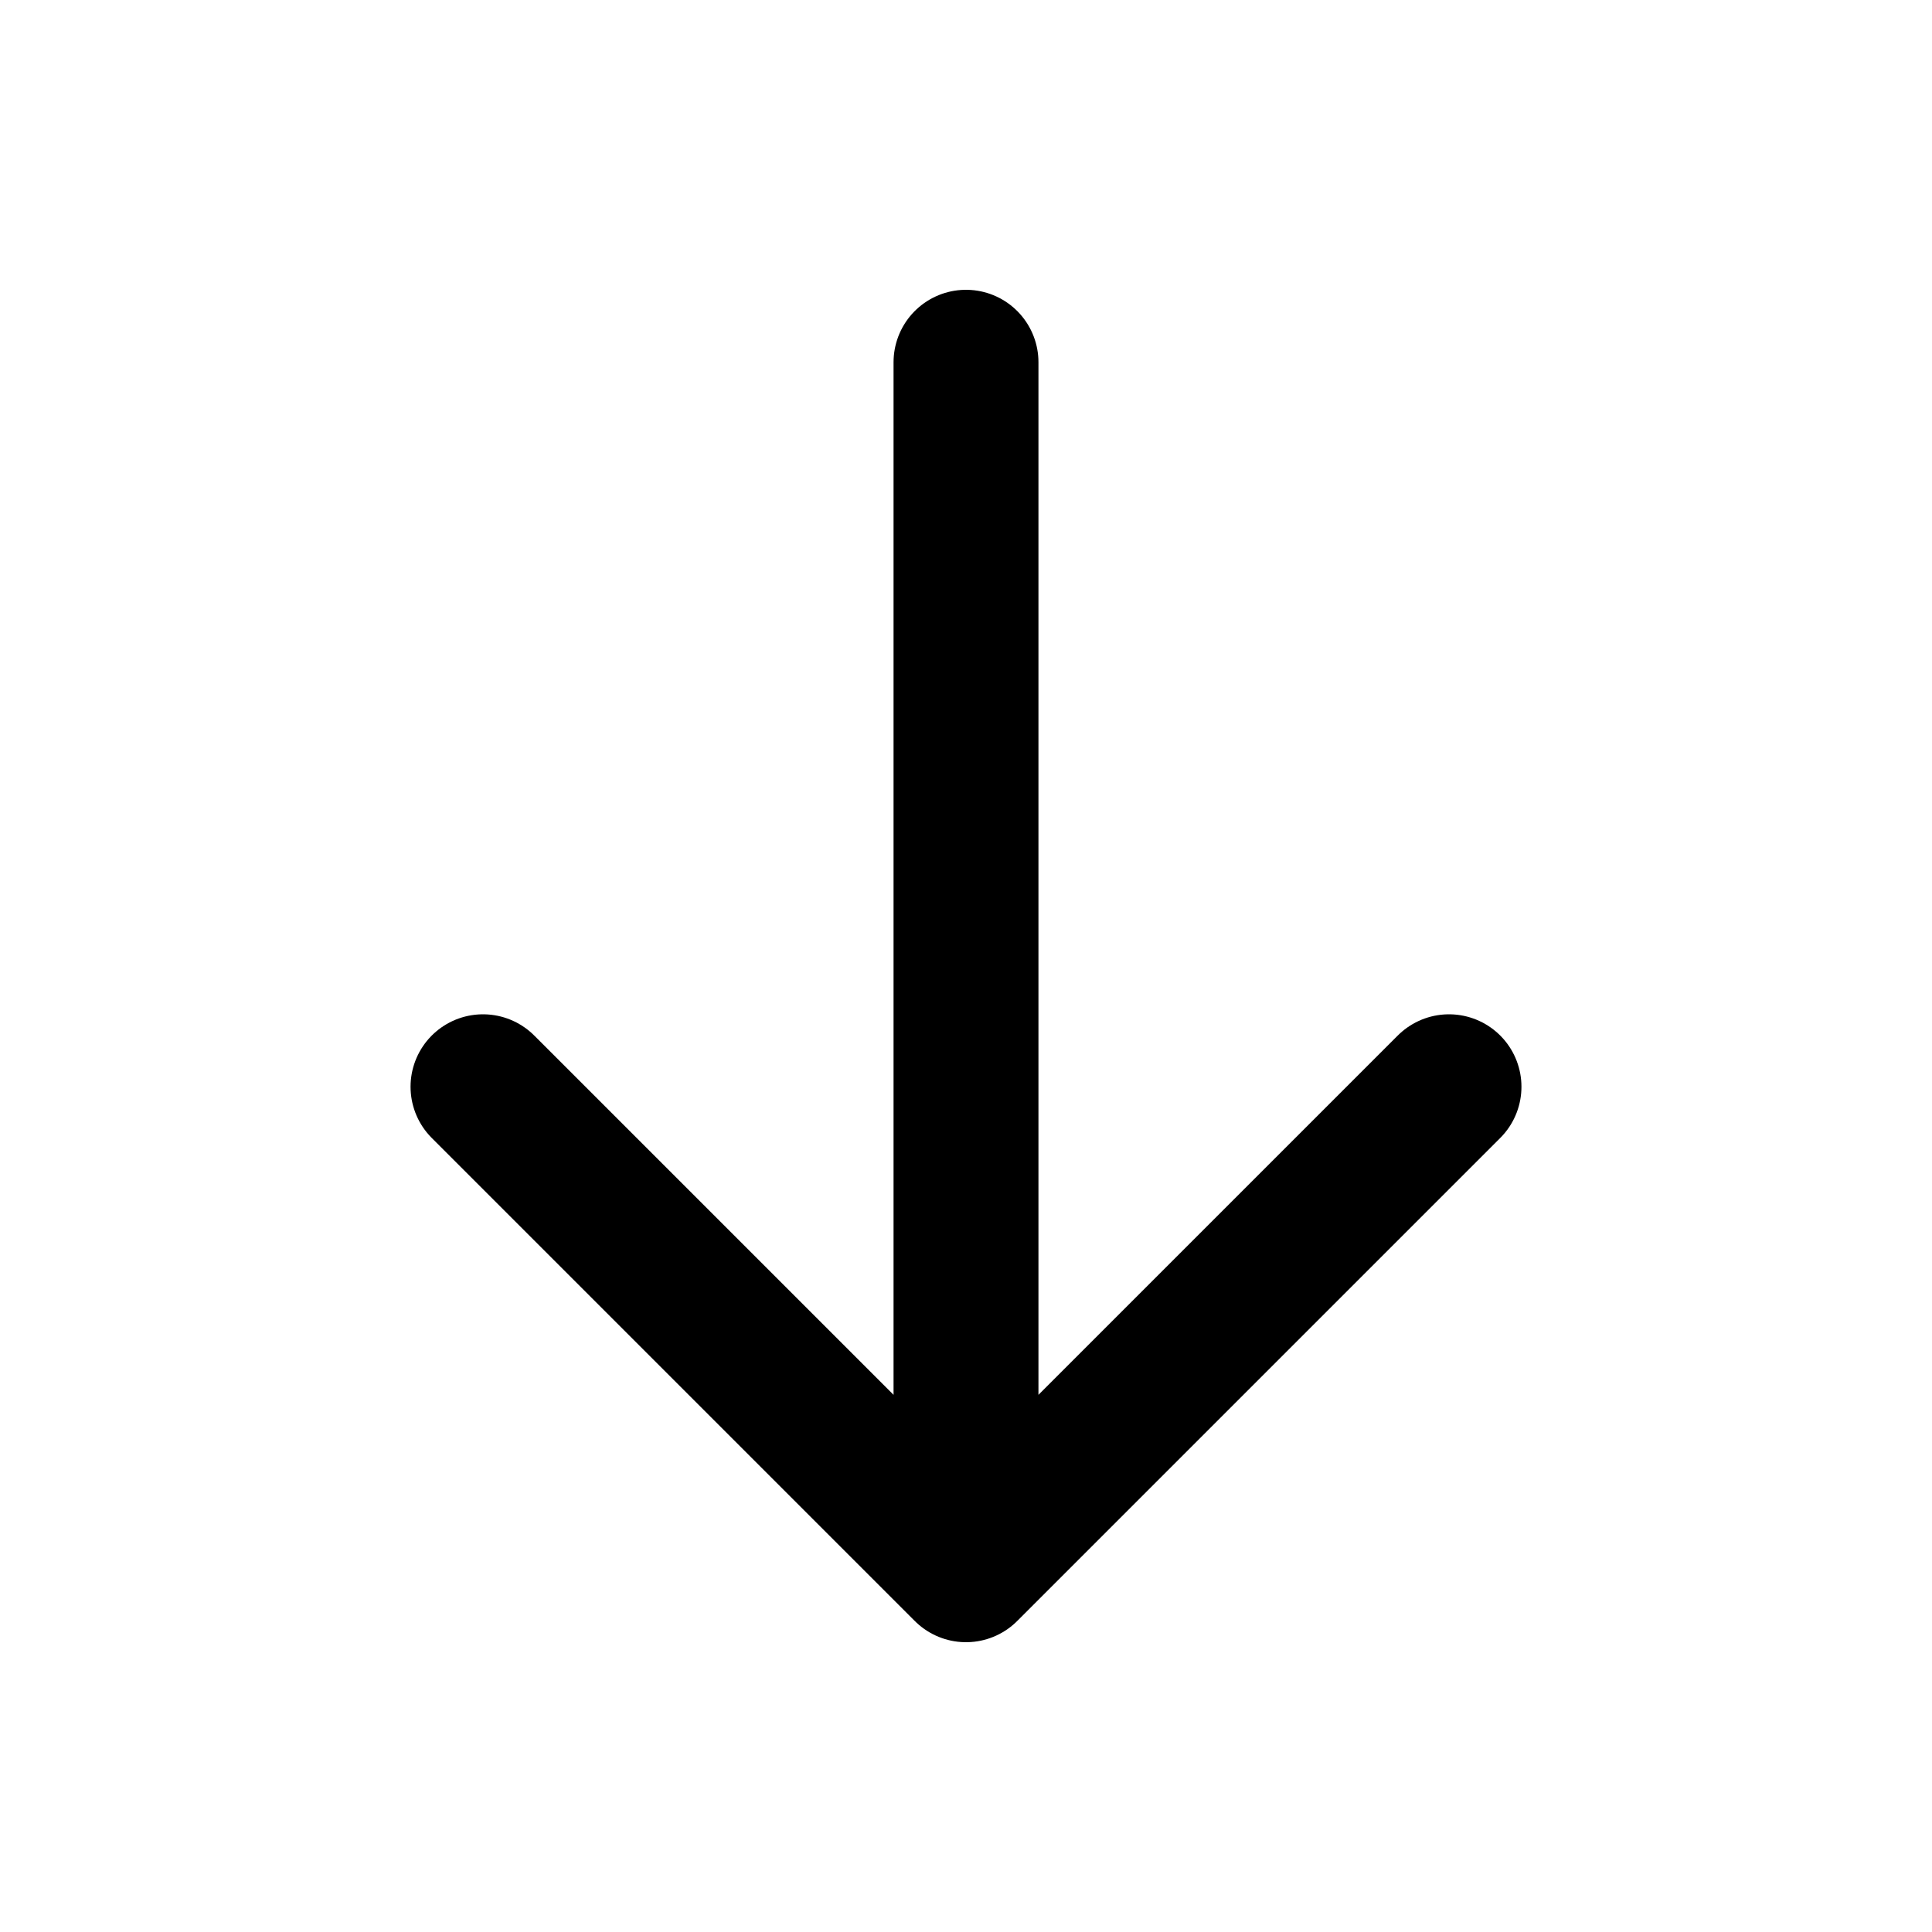 <svg viewBox="0 0 16 16" fill="none" xmlns="http://www.w3.org/2000/svg">
<path d="M8 3L8 13M8 13L12 9M8 13L4 9" stroke="currentColor" stroke-width="1.2" stroke-linecap="round" stroke-linejoin="round"/>
</svg>